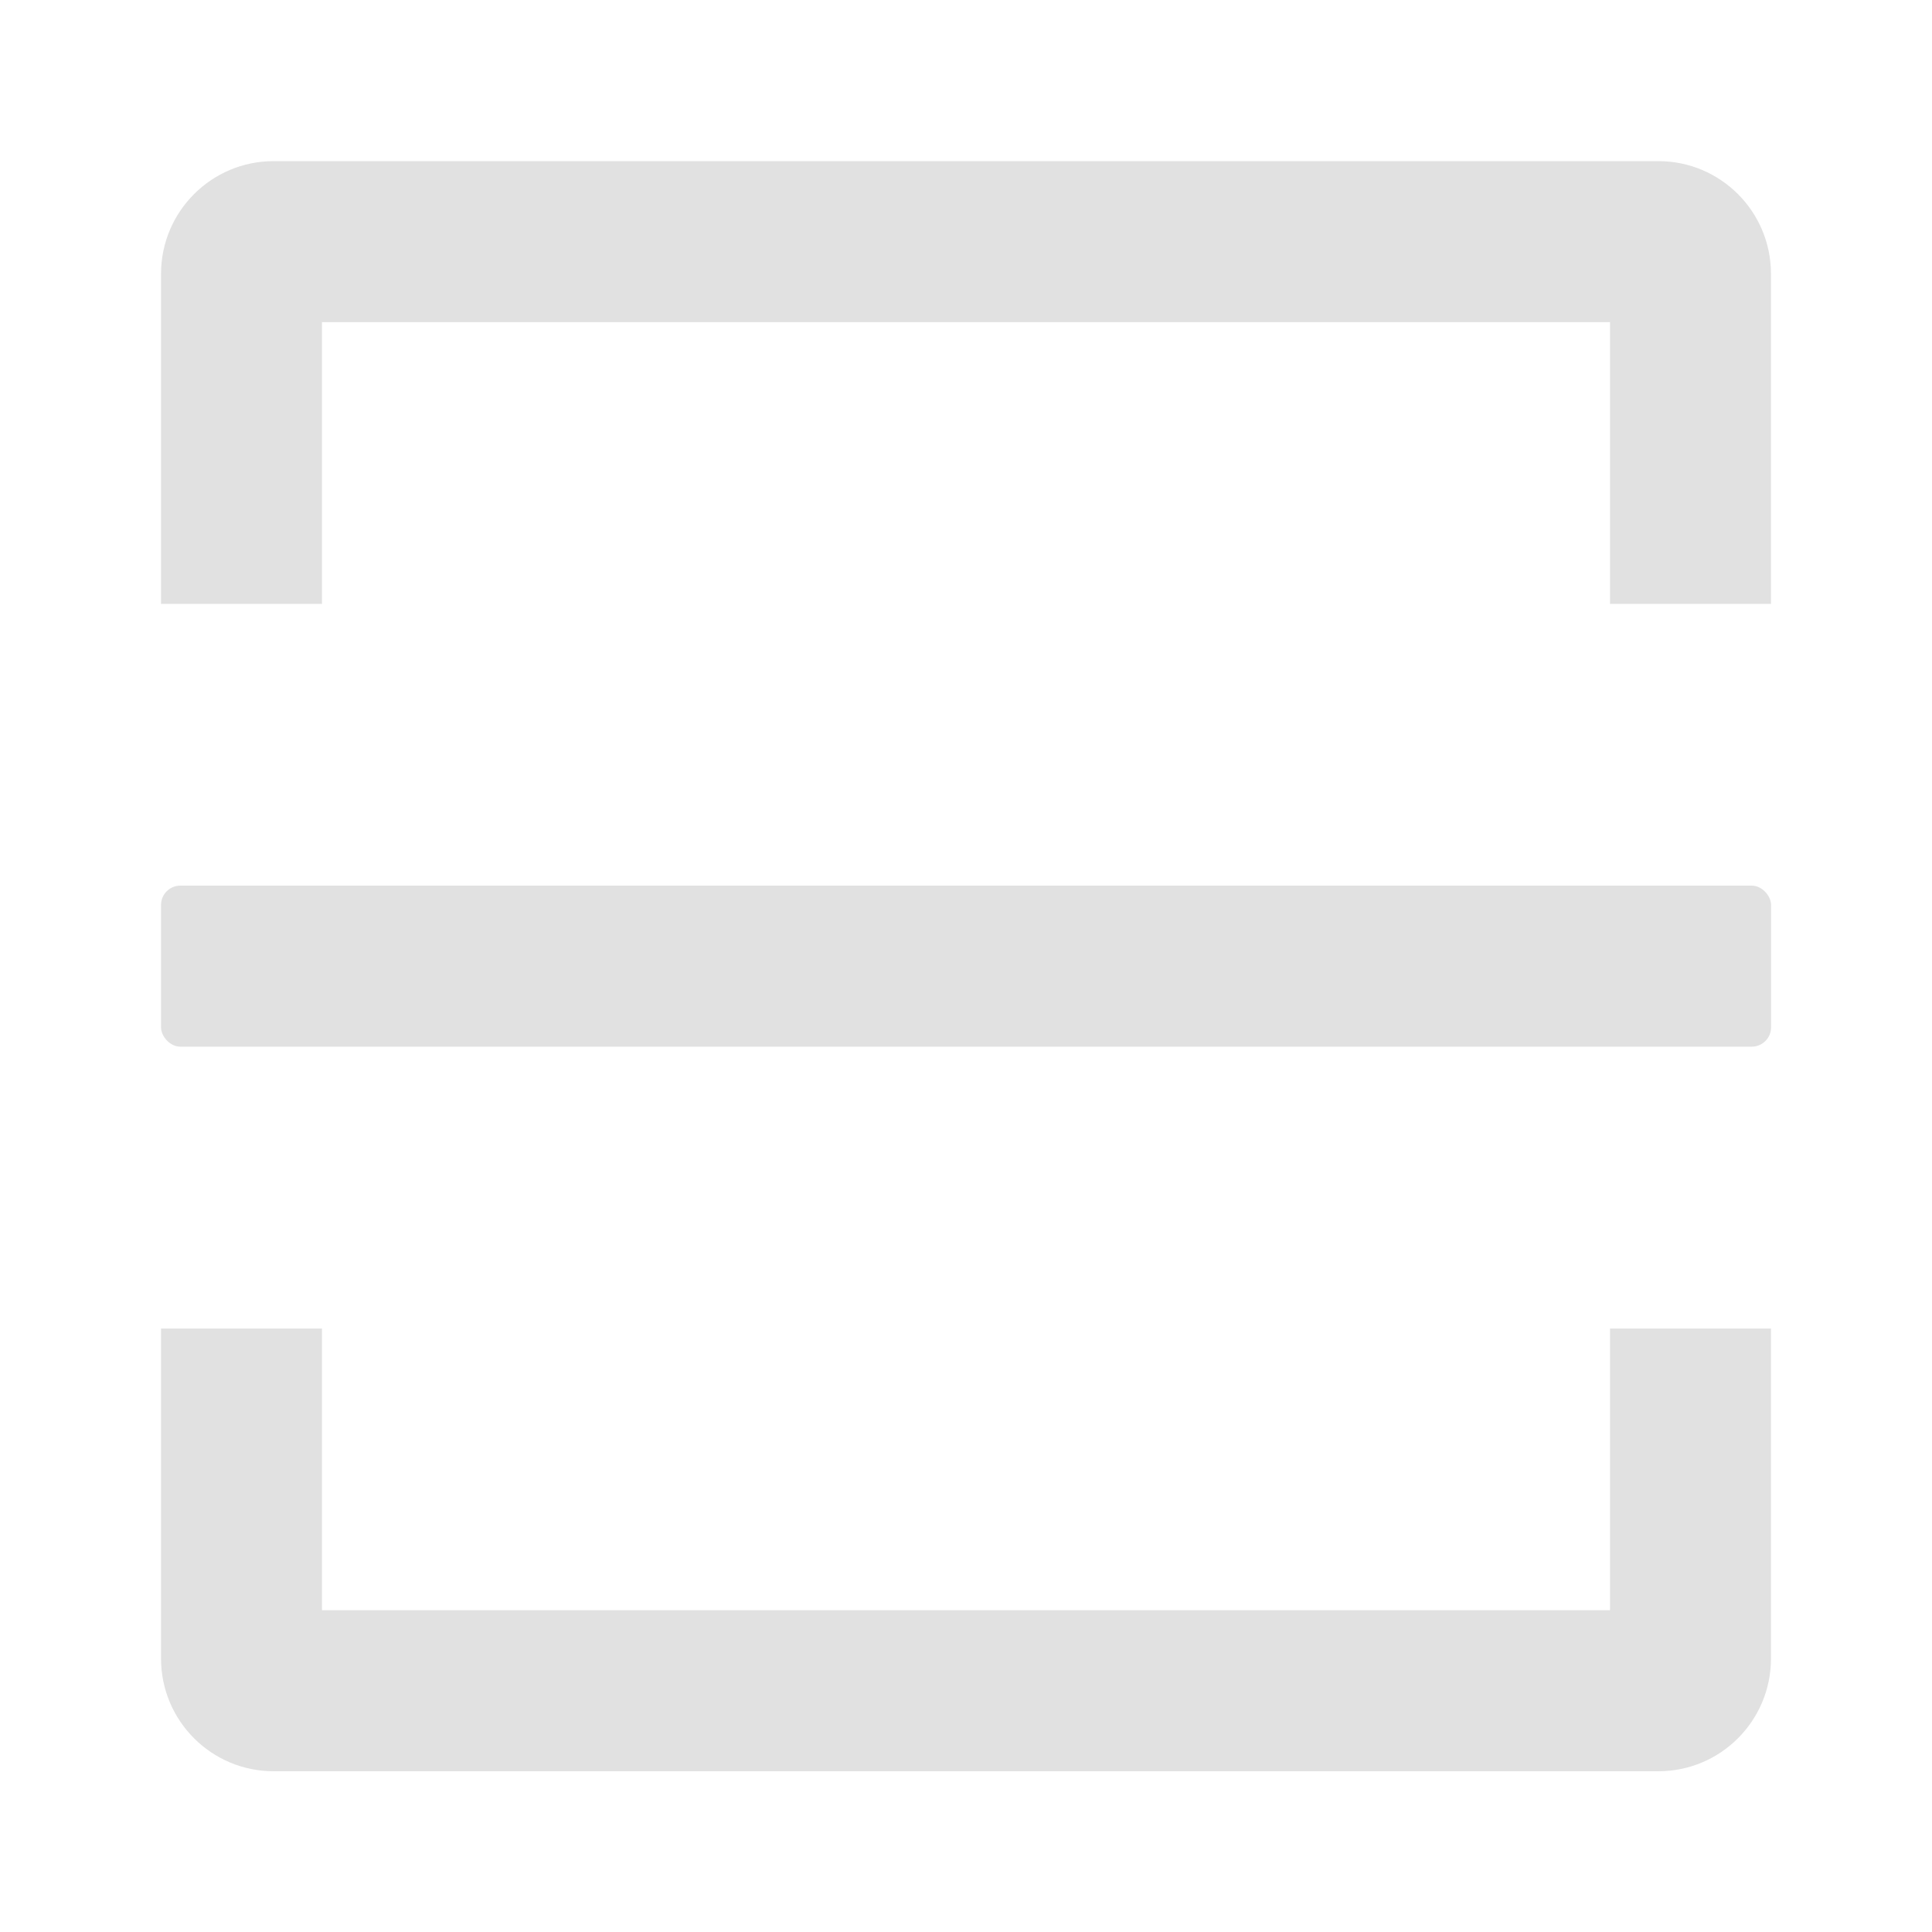 <svg width="20" height="20" viewBox="0 0 20 20" fill="none" xmlns="http://www.w3.org/2000/svg">
<path fill-rule="evenodd" clip-rule="evenodd" d="M3.333 3.335V6.251H1.667V2.835C1.667 2.19 2.189 1.668 2.833 1.668H17.167C17.811 1.668 18.333 2.19 18.333 2.835V6.251H16.667V3.335H3.333Z" fill="#E1E1E1"/>
<path fill-rule="evenodd" clip-rule="evenodd" d="M3.333 16.669V13.753H1.667V17.169C1.667 17.814 2.189 18.336 2.833 18.336H17.167C17.811 18.336 18.333 17.814 18.333 17.169V13.753H16.667V16.669H3.333Z" fill="#E1E1E1"/>
<rect x="1.667" y="9.168" width="16.667" height="1.667" rx="0.2" fill="#E1E1E1"/>
</svg>
